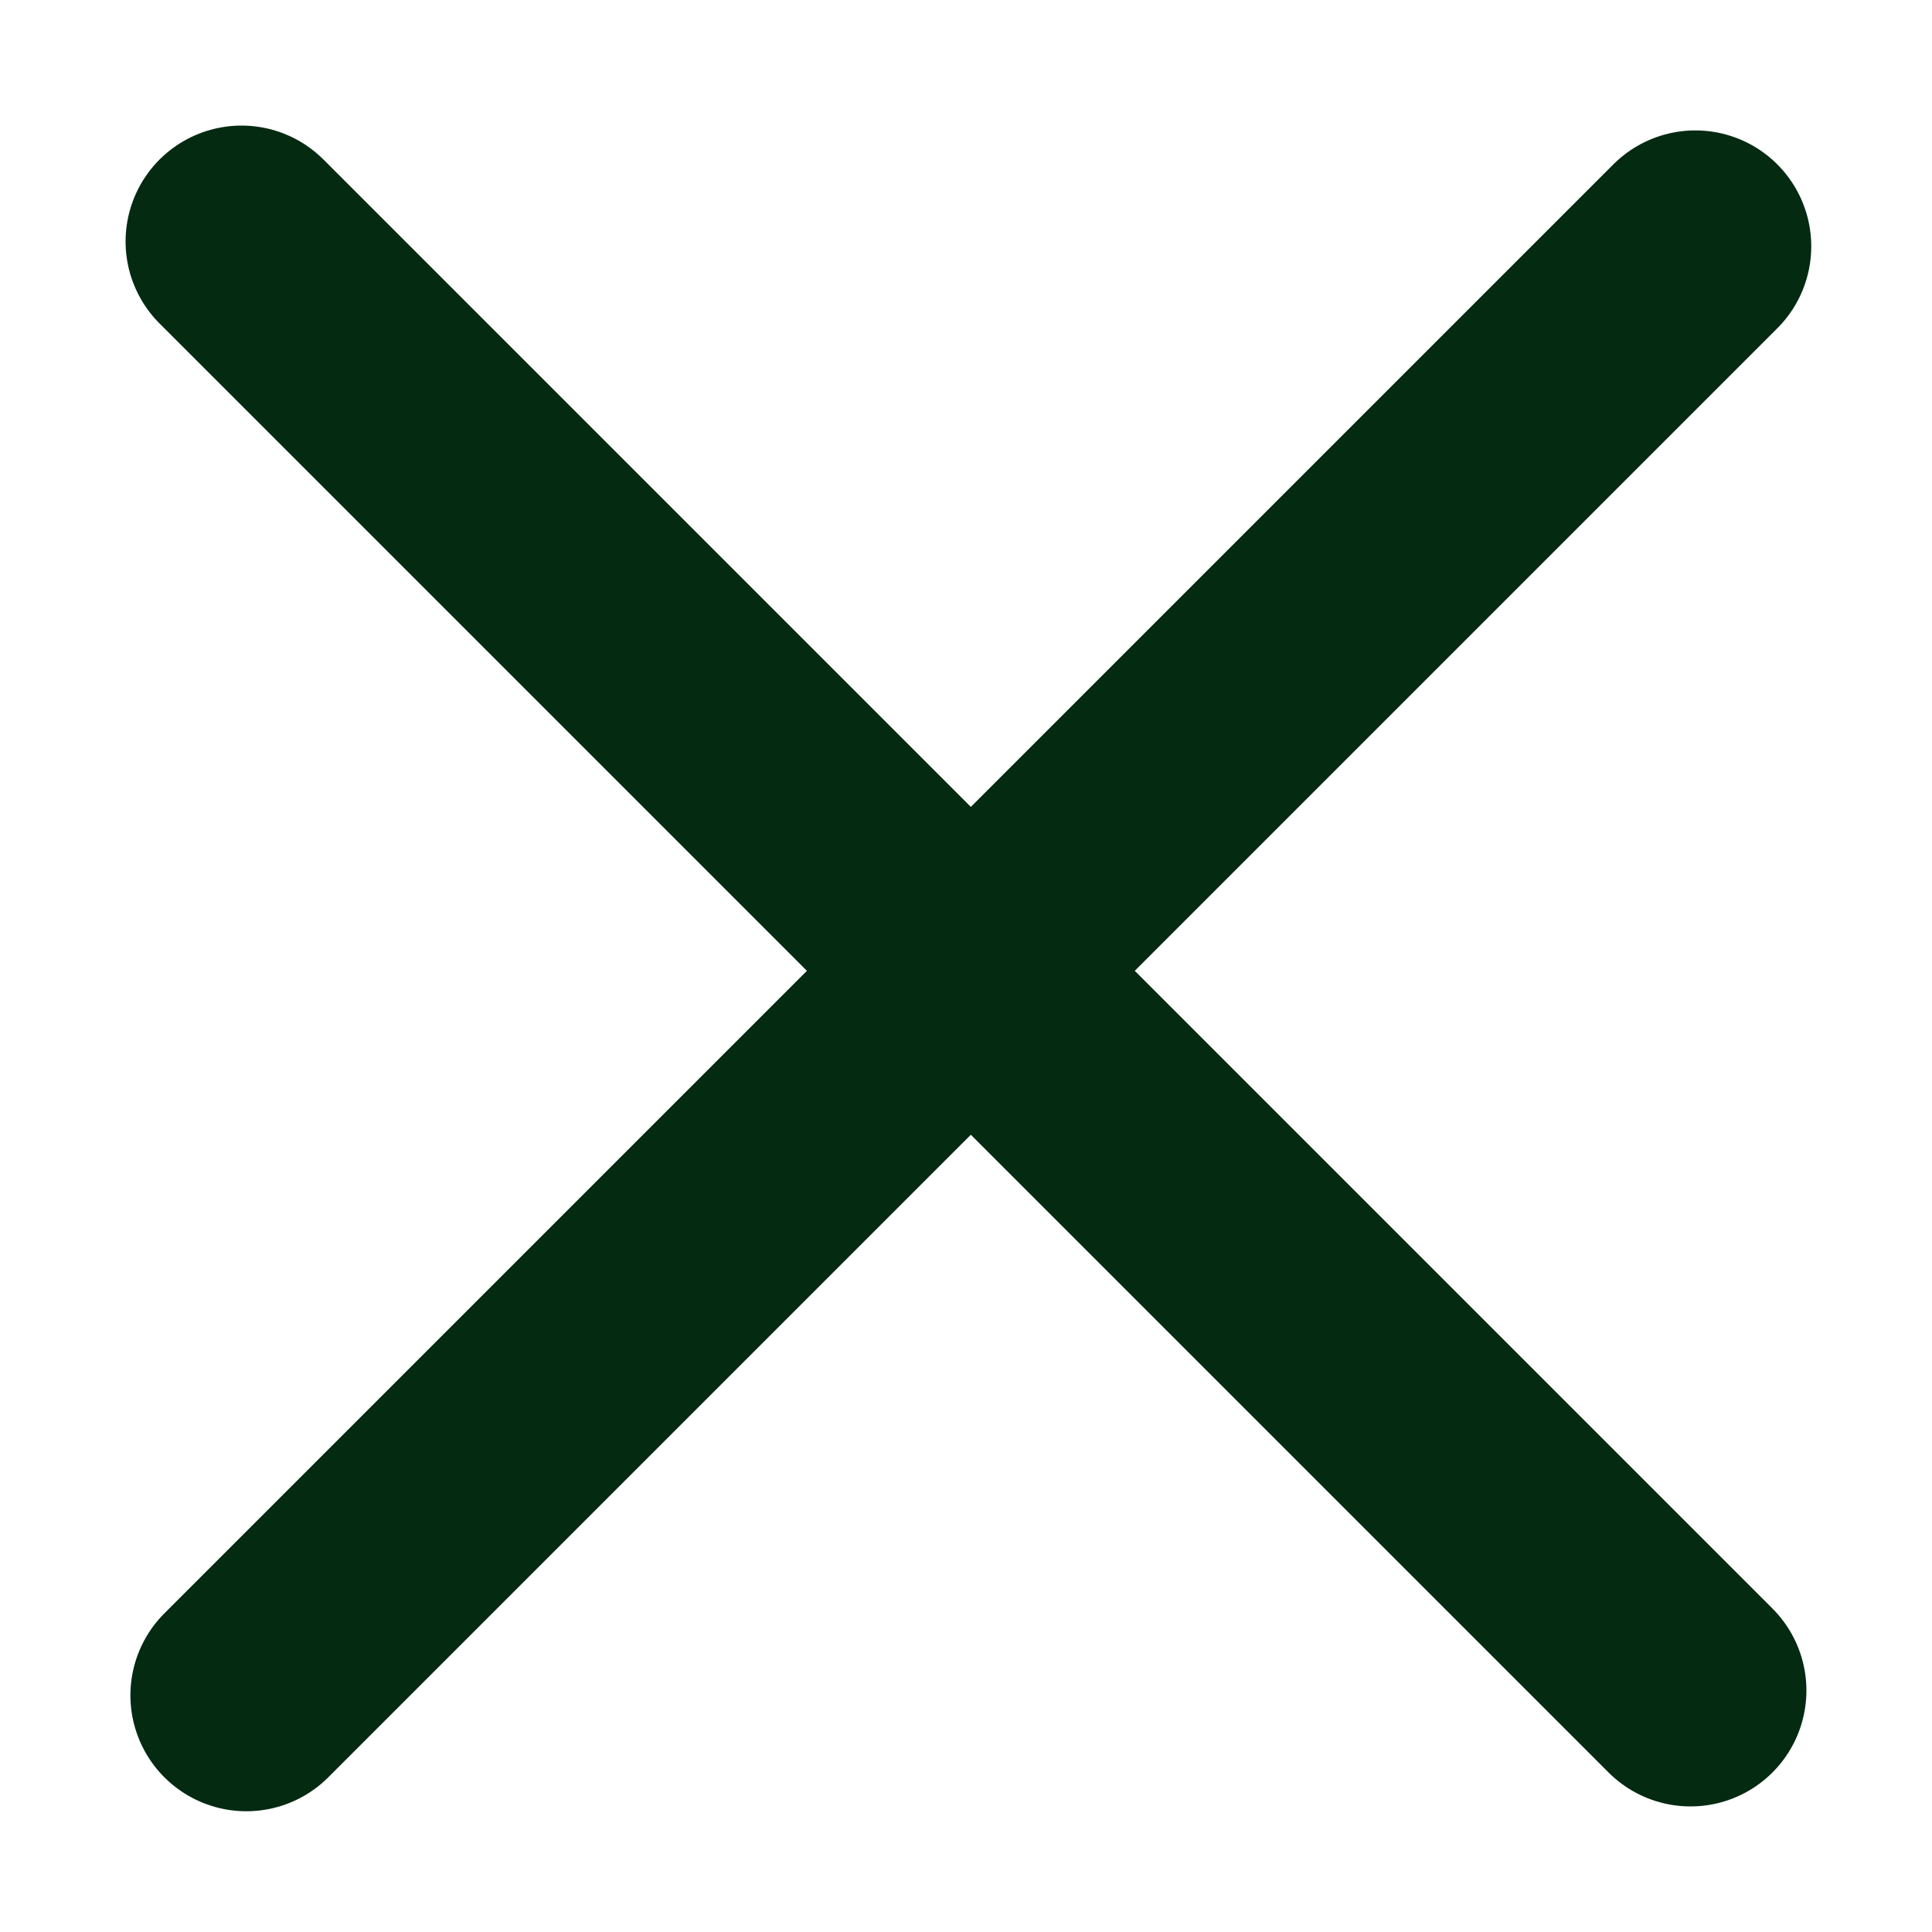 <svg width="200" height="200" viewBox="0 0 200 200" fill="none" xmlns="http://www.w3.org/2000/svg">
<path d="M25 25L175 175" stroke="#042A12" stroke-width="24" stroke-linecap="round"/>
<path d="M25.5 175.5L175.5 25.5" stroke="#042A12" stroke-width="24" stroke-linecap="round"/>
</svg>
